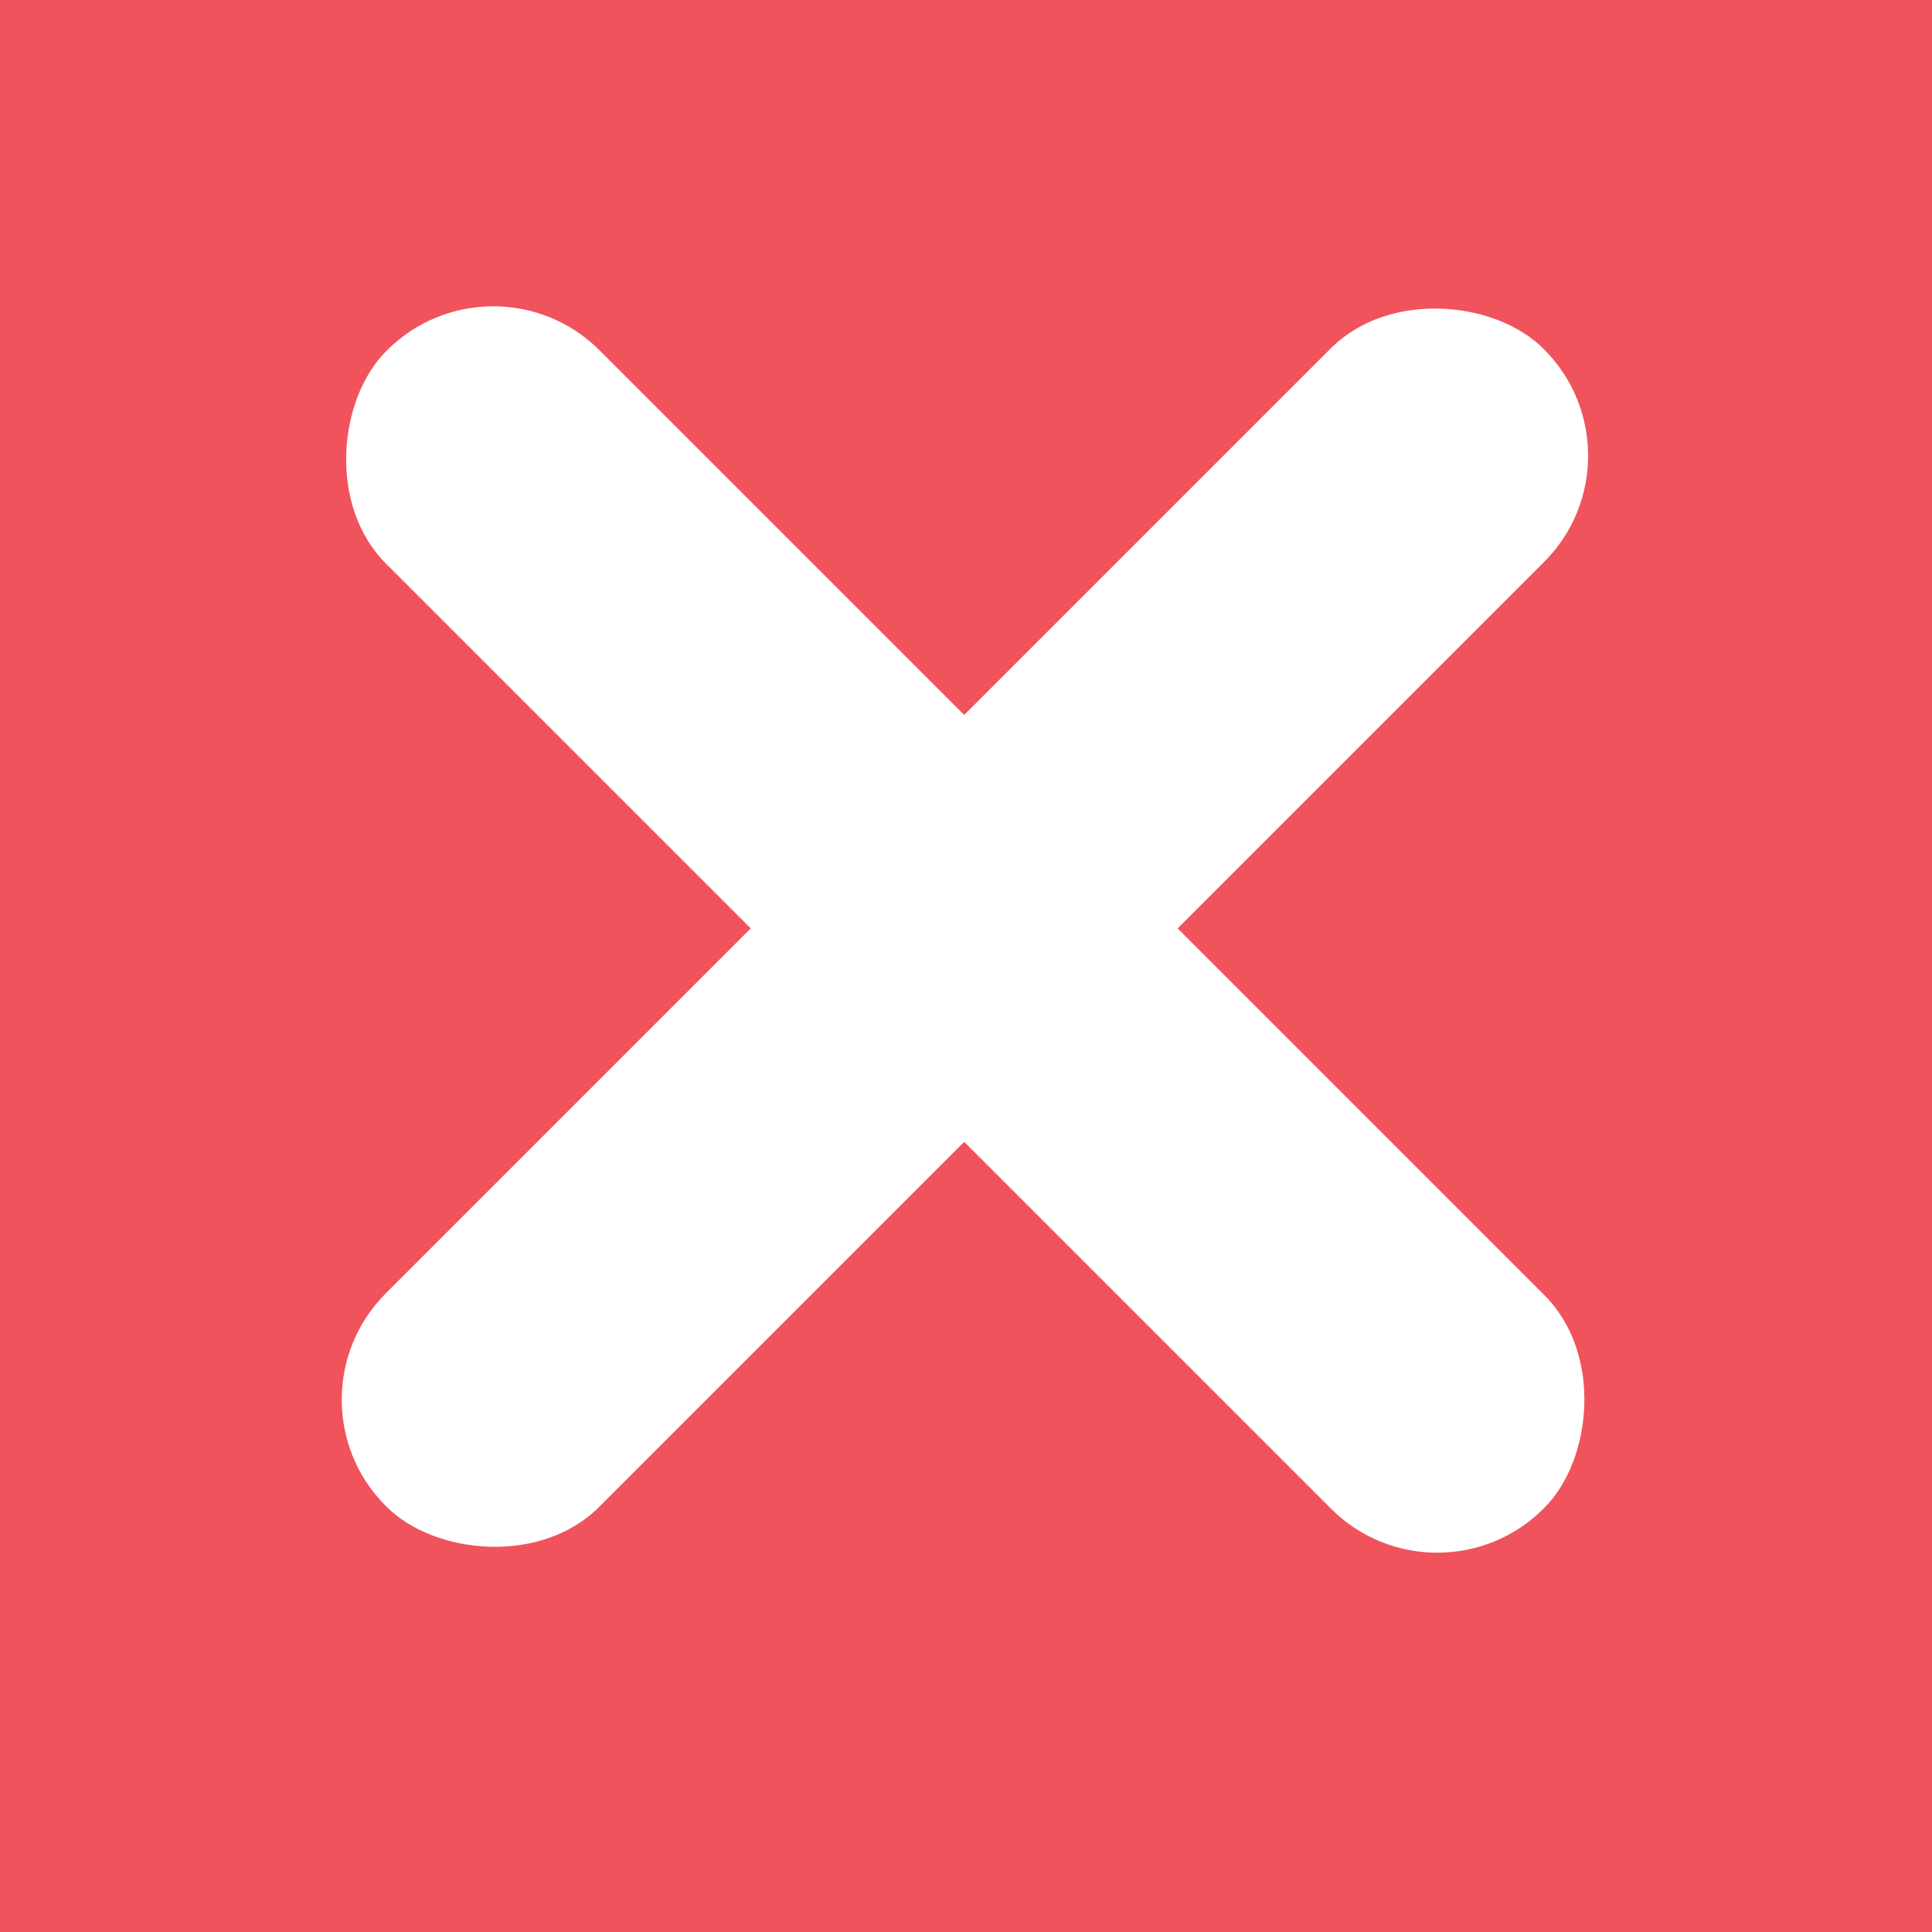 <svg xmlns="http://www.w3.org/2000/svg" width="96" height="96" data-name="Layer 1" viewBox="0 0 72 72"><path fill="#f0535b" d="M0 0h72v72H0z"/><rect width="61" height="11.25" x="5.5" y="29" fill="#fff" rx="5.6" ry="5.6" transform="rotate(45 35.969 34.599)"/><rect width="61" height="11.25" x="5.5" y="29" fill="#fff" rx="5.6" ry="5.6" transform="rotate(135 35.991 34.59)"/></svg>